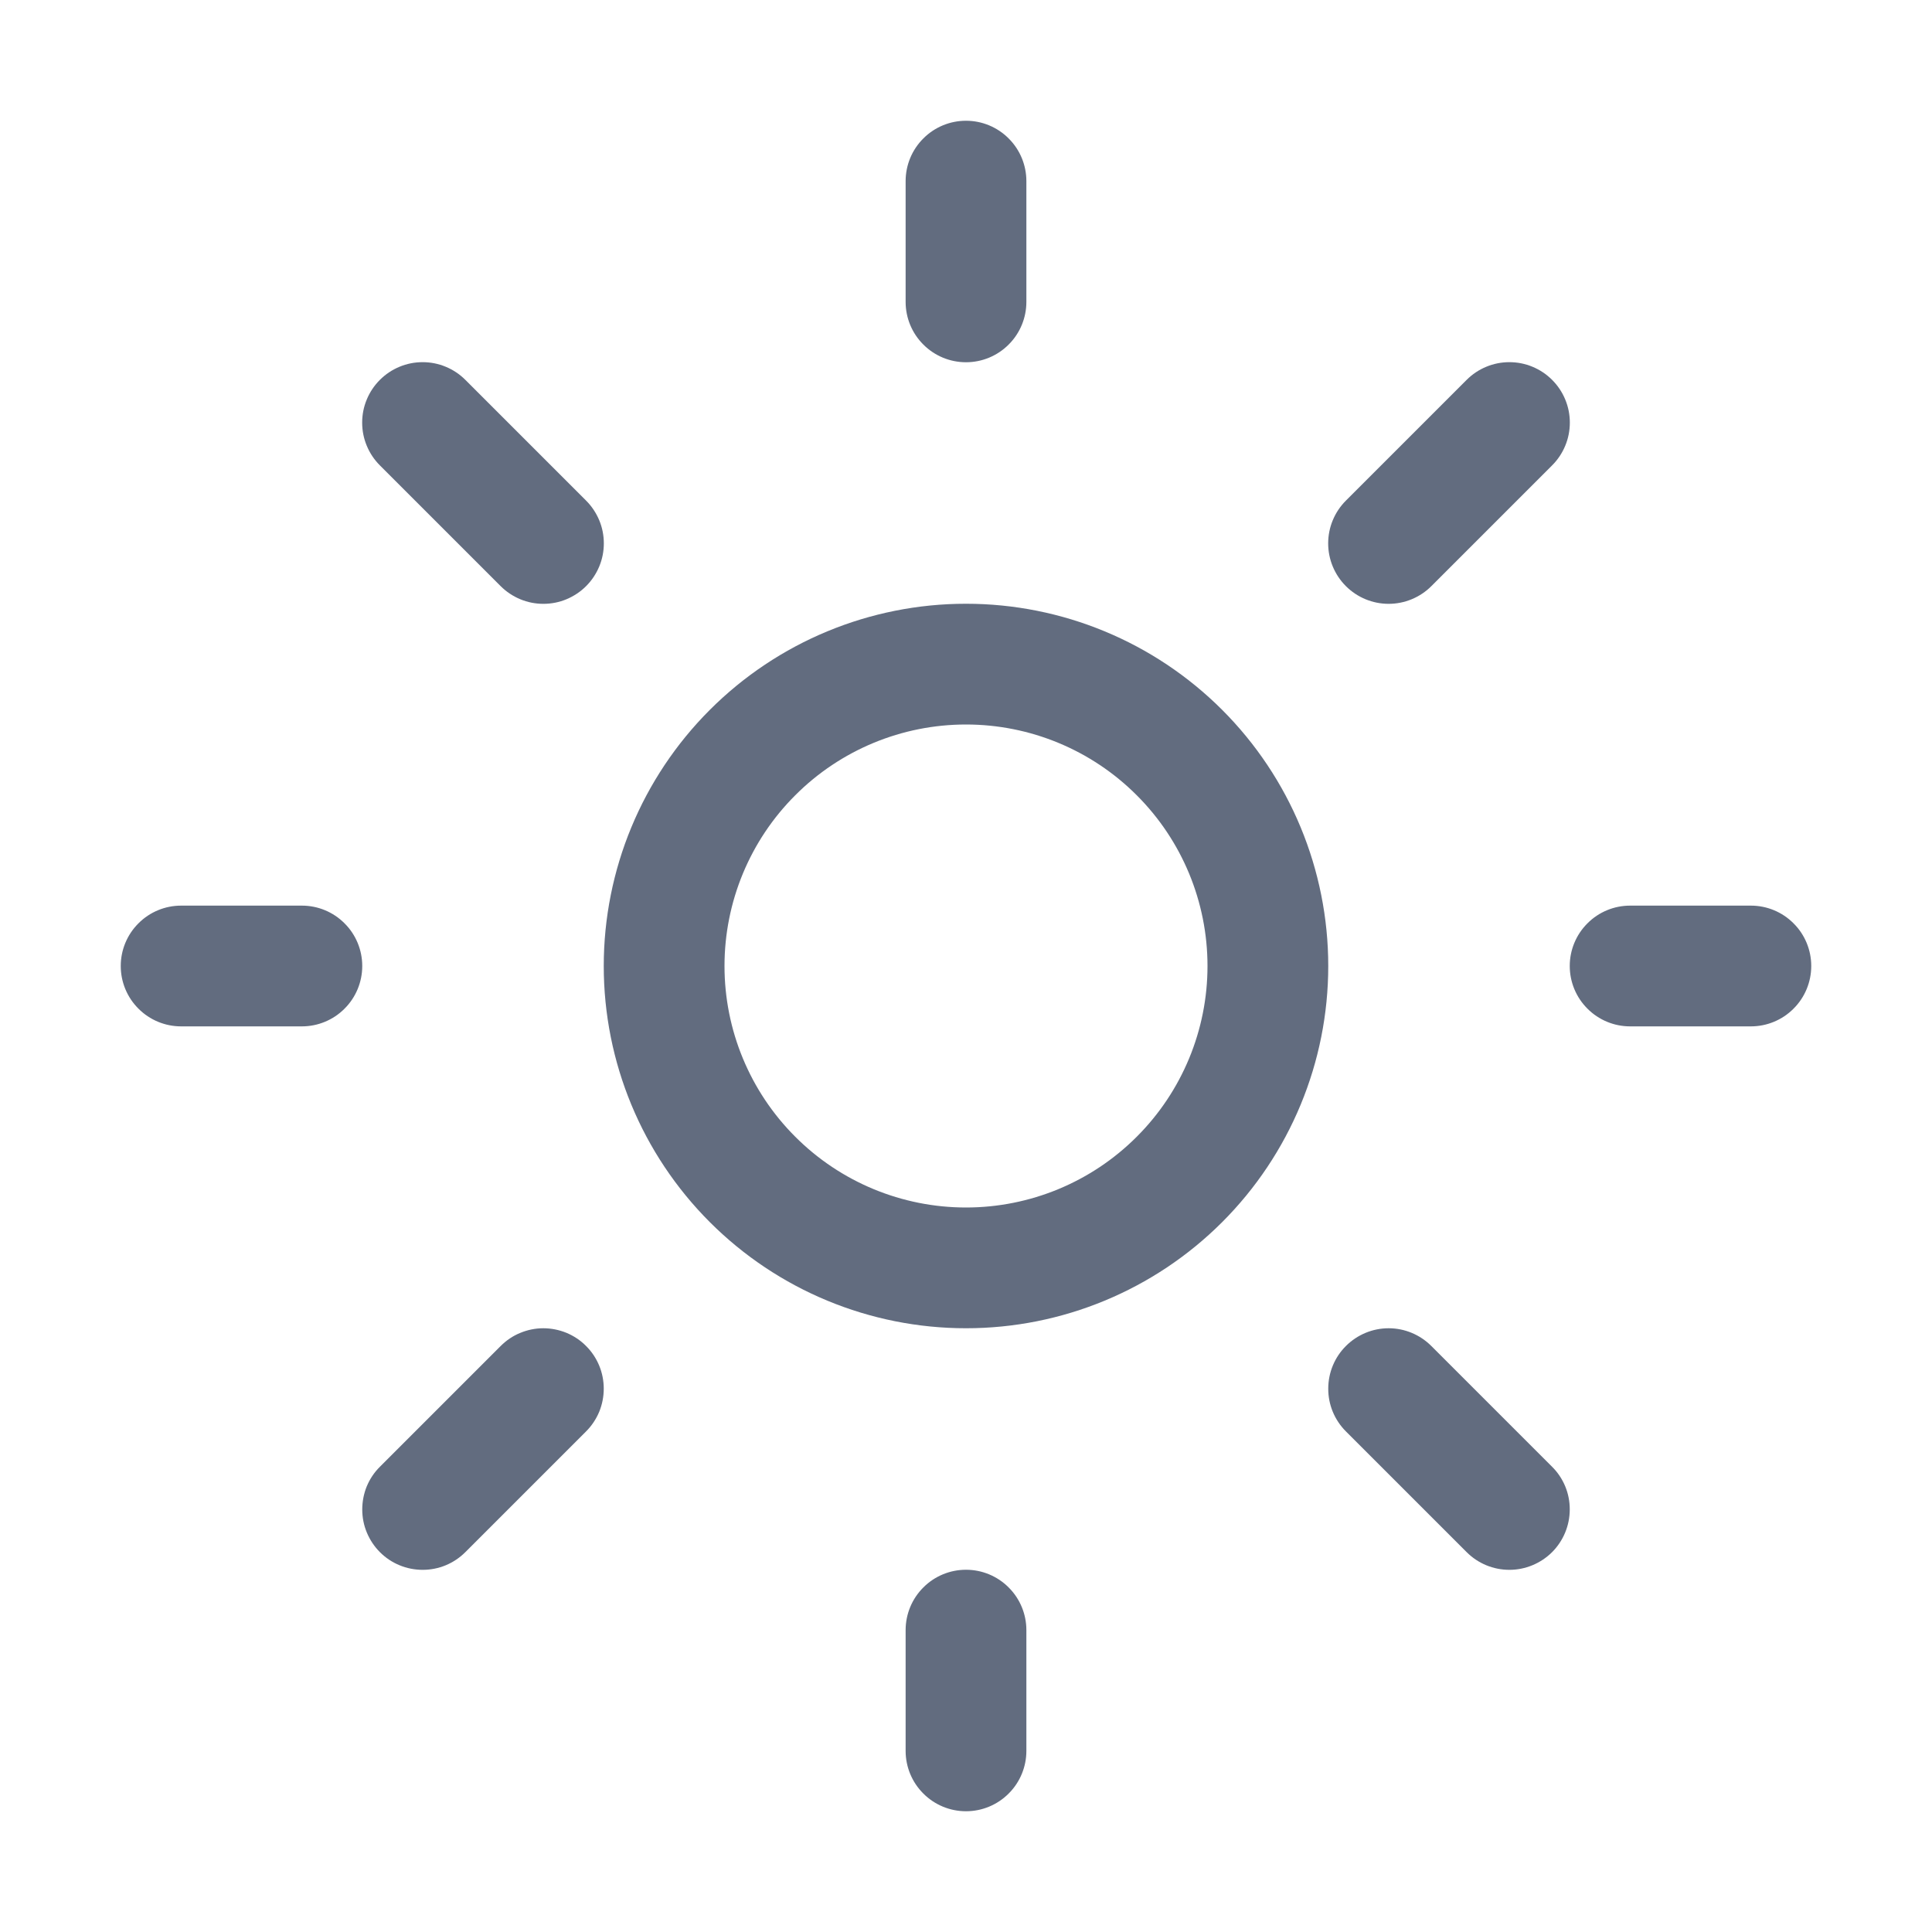 <svg width="24" height="24" viewBox="0 0 24 24" fill="none" xmlns="http://www.w3.org/2000/svg">
<path d="M12 1.5C12.199 1.5 12.39 1.579 12.53 1.72C12.671 1.86 12.75 2.051 12.75 2.25V3.75C12.75 3.949 12.671 4.14 12.53 4.28C12.39 4.421 12.199 4.5 12 4.5C11.801 4.5 11.61 4.421 11.47 4.28C11.329 4.14 11.25 3.949 11.25 3.75V2.25C11.25 2.051 11.329 1.86 11.47 1.72C11.61 1.579 11.801 1.5 12 1.5ZM12 16.5C13.194 16.5 14.338 16.026 15.182 15.182C16.026 14.338 16.5 13.194 16.5 12C16.5 10.806 16.026 9.662 15.182 8.818C14.338 7.974 13.194 7.5 12 7.5C10.806 7.5 9.662 7.974 8.818 8.818C7.974 9.662 7.5 10.806 7.5 12C7.5 13.194 7.974 14.338 8.818 15.182C9.662 16.026 10.806 16.5 12 16.5ZM12 15C11.204 15 10.441 14.684 9.879 14.121C9.316 13.559 9 12.796 9 12C9 11.204 9.316 10.441 9.879 9.879C10.441 9.316 11.204 9 12 9C12.796 9 13.559 9.316 14.121 9.879C14.684 10.441 15 11.204 15 12C15 12.796 14.684 13.559 14.121 14.121C13.559 14.684 12.796 15 12 15ZM21.75 12.75C21.949 12.75 22.14 12.671 22.28 12.53C22.421 12.39 22.5 12.199 22.5 12C22.5 11.801 22.421 11.61 22.28 11.47C22.14 11.329 21.949 11.25 21.75 11.25H20.25C20.051 11.25 19.86 11.329 19.72 11.47C19.579 11.61 19.5 11.801 19.5 12C19.5 12.199 19.579 12.39 19.72 12.53C19.86 12.671 20.051 12.75 20.25 12.75H21.75ZM12 19.5C12.199 19.5 12.39 19.579 12.53 19.72C12.671 19.86 12.75 20.051 12.75 20.25V21.75C12.75 21.949 12.671 22.14 12.53 22.28C12.39 22.421 12.199 22.5 12 22.5C11.801 22.5 11.61 22.421 11.47 22.28C11.329 22.14 11.25 21.949 11.25 21.75V20.25C11.25 20.051 11.329 19.86 11.47 19.72C11.61 19.579 11.801 19.5 12 19.5ZM3.75 12.75C3.949 12.75 4.14 12.671 4.28 12.53C4.421 12.39 4.5 12.199 4.5 12C4.5 11.801 4.421 11.61 4.28 11.47C4.14 11.329 3.949 11.25 3.75 11.25H2.25C2.051 11.25 1.86 11.329 1.72 11.47C1.579 11.61 1.5 11.801 1.5 12C1.5 12.199 1.579 12.39 1.72 12.53C1.86 12.671 2.051 12.75 2.25 12.75H3.75ZM4.719 4.719C4.789 4.649 4.871 4.594 4.963 4.556C5.054 4.518 5.151 4.499 5.25 4.499C5.349 4.499 5.446 4.518 5.537 4.556C5.629 4.594 5.711 4.649 5.781 4.719L7.281 6.219C7.351 6.289 7.406 6.372 7.444 6.463C7.482 6.554 7.501 6.651 7.501 6.75C7.501 6.849 7.482 6.946 7.444 7.037C7.406 7.128 7.351 7.211 7.281 7.281C7.211 7.351 7.128 7.406 7.037 7.444C6.946 7.482 6.849 7.501 6.75 7.501C6.651 7.501 6.554 7.482 6.463 7.444C6.372 7.406 6.289 7.351 6.219 7.281L4.719 5.781C4.649 5.711 4.594 5.629 4.556 5.537C4.518 5.446 4.499 5.349 4.499 5.25C4.499 5.151 4.518 5.054 4.556 4.963C4.594 4.871 4.649 4.789 4.719 4.719ZM5.781 19.281C5.711 19.351 5.629 19.406 5.538 19.444C5.447 19.482 5.349 19.501 5.251 19.501C5.152 19.501 5.054 19.482 4.963 19.444C4.872 19.407 4.789 19.351 4.72 19.282C4.65 19.212 4.595 19.129 4.557 19.038C4.519 18.947 4.5 18.85 4.5 18.751C4.5 18.653 4.519 18.555 4.556 18.464C4.594 18.373 4.649 18.29 4.719 18.221L6.219 16.721C6.289 16.651 6.371 16.595 6.462 16.558C6.553 16.52 6.651 16.5 6.749 16.5C6.848 16.5 6.946 16.52 7.037 16.557C7.128 16.595 7.211 16.65 7.28 16.72C7.35 16.789 7.405 16.872 7.443 16.963C7.481 17.054 7.5 17.152 7.5 17.25C7.5 17.349 7.481 17.446 7.444 17.537C7.406 17.628 7.351 17.711 7.281 17.781L5.781 19.281ZM19.281 4.719C19.211 4.649 19.129 4.594 19.037 4.556C18.946 4.518 18.849 4.499 18.75 4.499C18.651 4.499 18.554 4.518 18.463 4.556C18.371 4.594 18.289 4.649 18.219 4.719L16.719 6.219C16.578 6.36 16.499 6.551 16.499 6.75C16.499 6.949 16.578 7.14 16.719 7.281C16.86 7.422 17.051 7.501 17.25 7.501C17.449 7.501 17.64 7.422 17.781 7.281L19.281 5.781C19.351 5.711 19.406 5.629 19.444 5.537C19.482 5.446 19.501 5.349 19.501 5.25C19.501 5.151 19.482 5.054 19.444 4.963C19.406 4.871 19.351 4.789 19.281 4.719ZM18.219 19.281C18.36 19.422 18.55 19.501 18.75 19.501C18.948 19.501 19.139 19.422 19.28 19.282C19.421 19.141 19.5 18.95 19.5 18.751C19.501 18.552 19.422 18.361 19.281 18.221L17.781 16.721C17.64 16.58 17.45 16.5 17.25 16.5C17.052 16.5 16.861 16.579 16.72 16.72C16.579 16.86 16.5 17.051 16.5 17.25C16.499 17.449 16.578 17.64 16.719 17.781L18.219 19.281Z" fill="#626C7F"/>
</svg>
